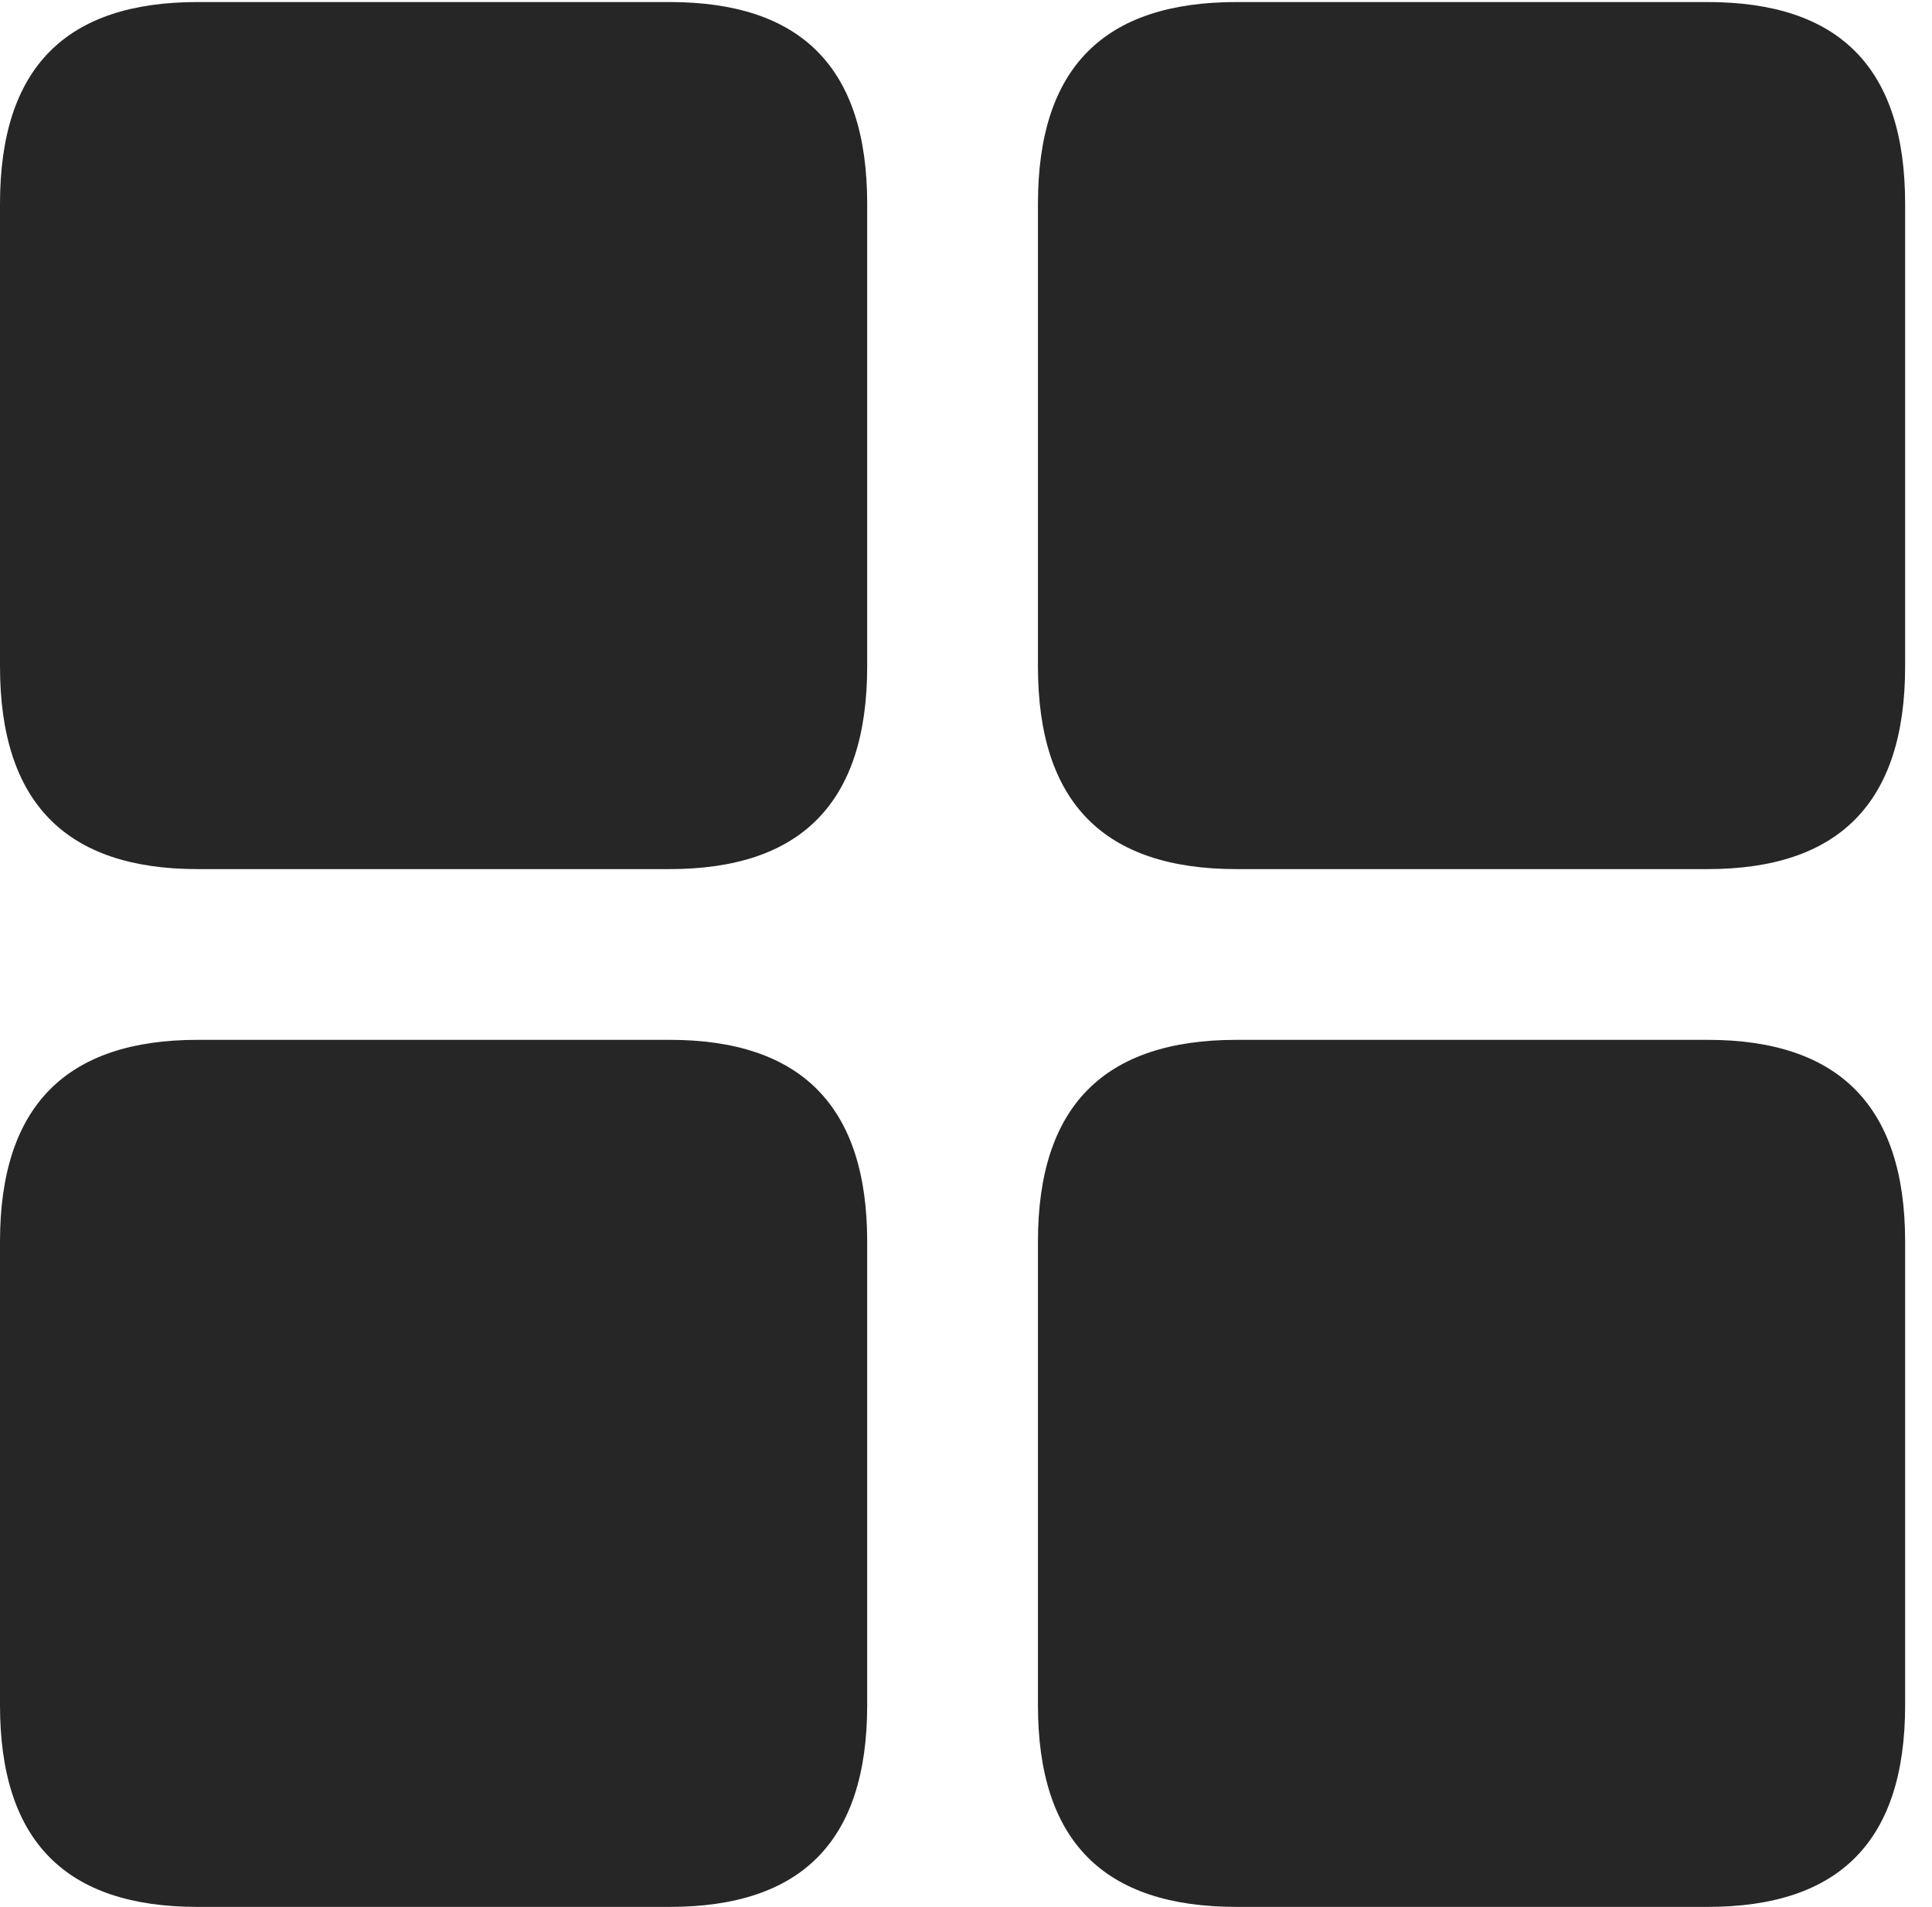 <?xml version="1.0" encoding="UTF-8"?>
<!--Generator: Apple Native CoreSVG 326-->
<!DOCTYPE svg
PUBLIC "-//W3C//DTD SVG 1.1//EN"
       "http://www.w3.org/Graphics/SVG/1.1/DTD/svg11.dtd">
<svg version="1.1" xmlns="http://www.w3.org/2000/svg" xmlns:xlink="http://www.w3.org/1999/xlink" viewBox="0 0 25.525 25.197">
 <g>
  <rect height="25.197" opacity="0" width="25.525" x="0" y="0"/>
  <path d="M16.338 25.197L22.559 25.197C24.295 25.197 25.17 24.336 25.17 22.531L25.17 16.406C25.17 14.615 24.295 13.74 22.559 13.74L16.338 13.74C14.588 13.74 13.713 14.615 13.713 16.406L13.713 22.531C13.713 24.336 14.588 25.197 16.338 25.197Z" fill="black" fill-opacity="0.85"/>
  <path d="M2.611 25.197L8.846 25.197C10.582 25.197 11.457 24.336 11.457 22.531L11.457 16.406C11.457 14.615 10.582 13.74 8.846 13.74L2.611 13.74C0.875 13.74 0 14.615 0 16.406L0 22.531C0 24.336 0.875 25.197 2.611 25.197Z" fill="black" fill-opacity="0.85"/>
  <path d="M16.338 11.484L22.559 11.484C24.295 11.484 25.17 10.609 25.17 8.805L25.17 2.693C25.17 0.889 24.295 0.027 22.559 0.027L16.338 0.027C14.588 0.027 13.713 0.889 13.713 2.693L13.713 8.805C13.713 10.609 14.588 11.484 16.338 11.484Z" fill="black" fill-opacity="0.85"/>
  <path d="M2.611 11.484L8.846 11.484C10.582 11.484 11.457 10.609 11.457 8.805L11.457 2.693C11.457 0.889 10.582 0.027 8.846 0.027L2.611 0.027C0.875 0.027 0 0.889 0 2.693L0 8.805C0 10.609 0.875 11.484 2.611 11.484Z" fill="black" fill-opacity="0.85"/>
 </g>
</svg>
